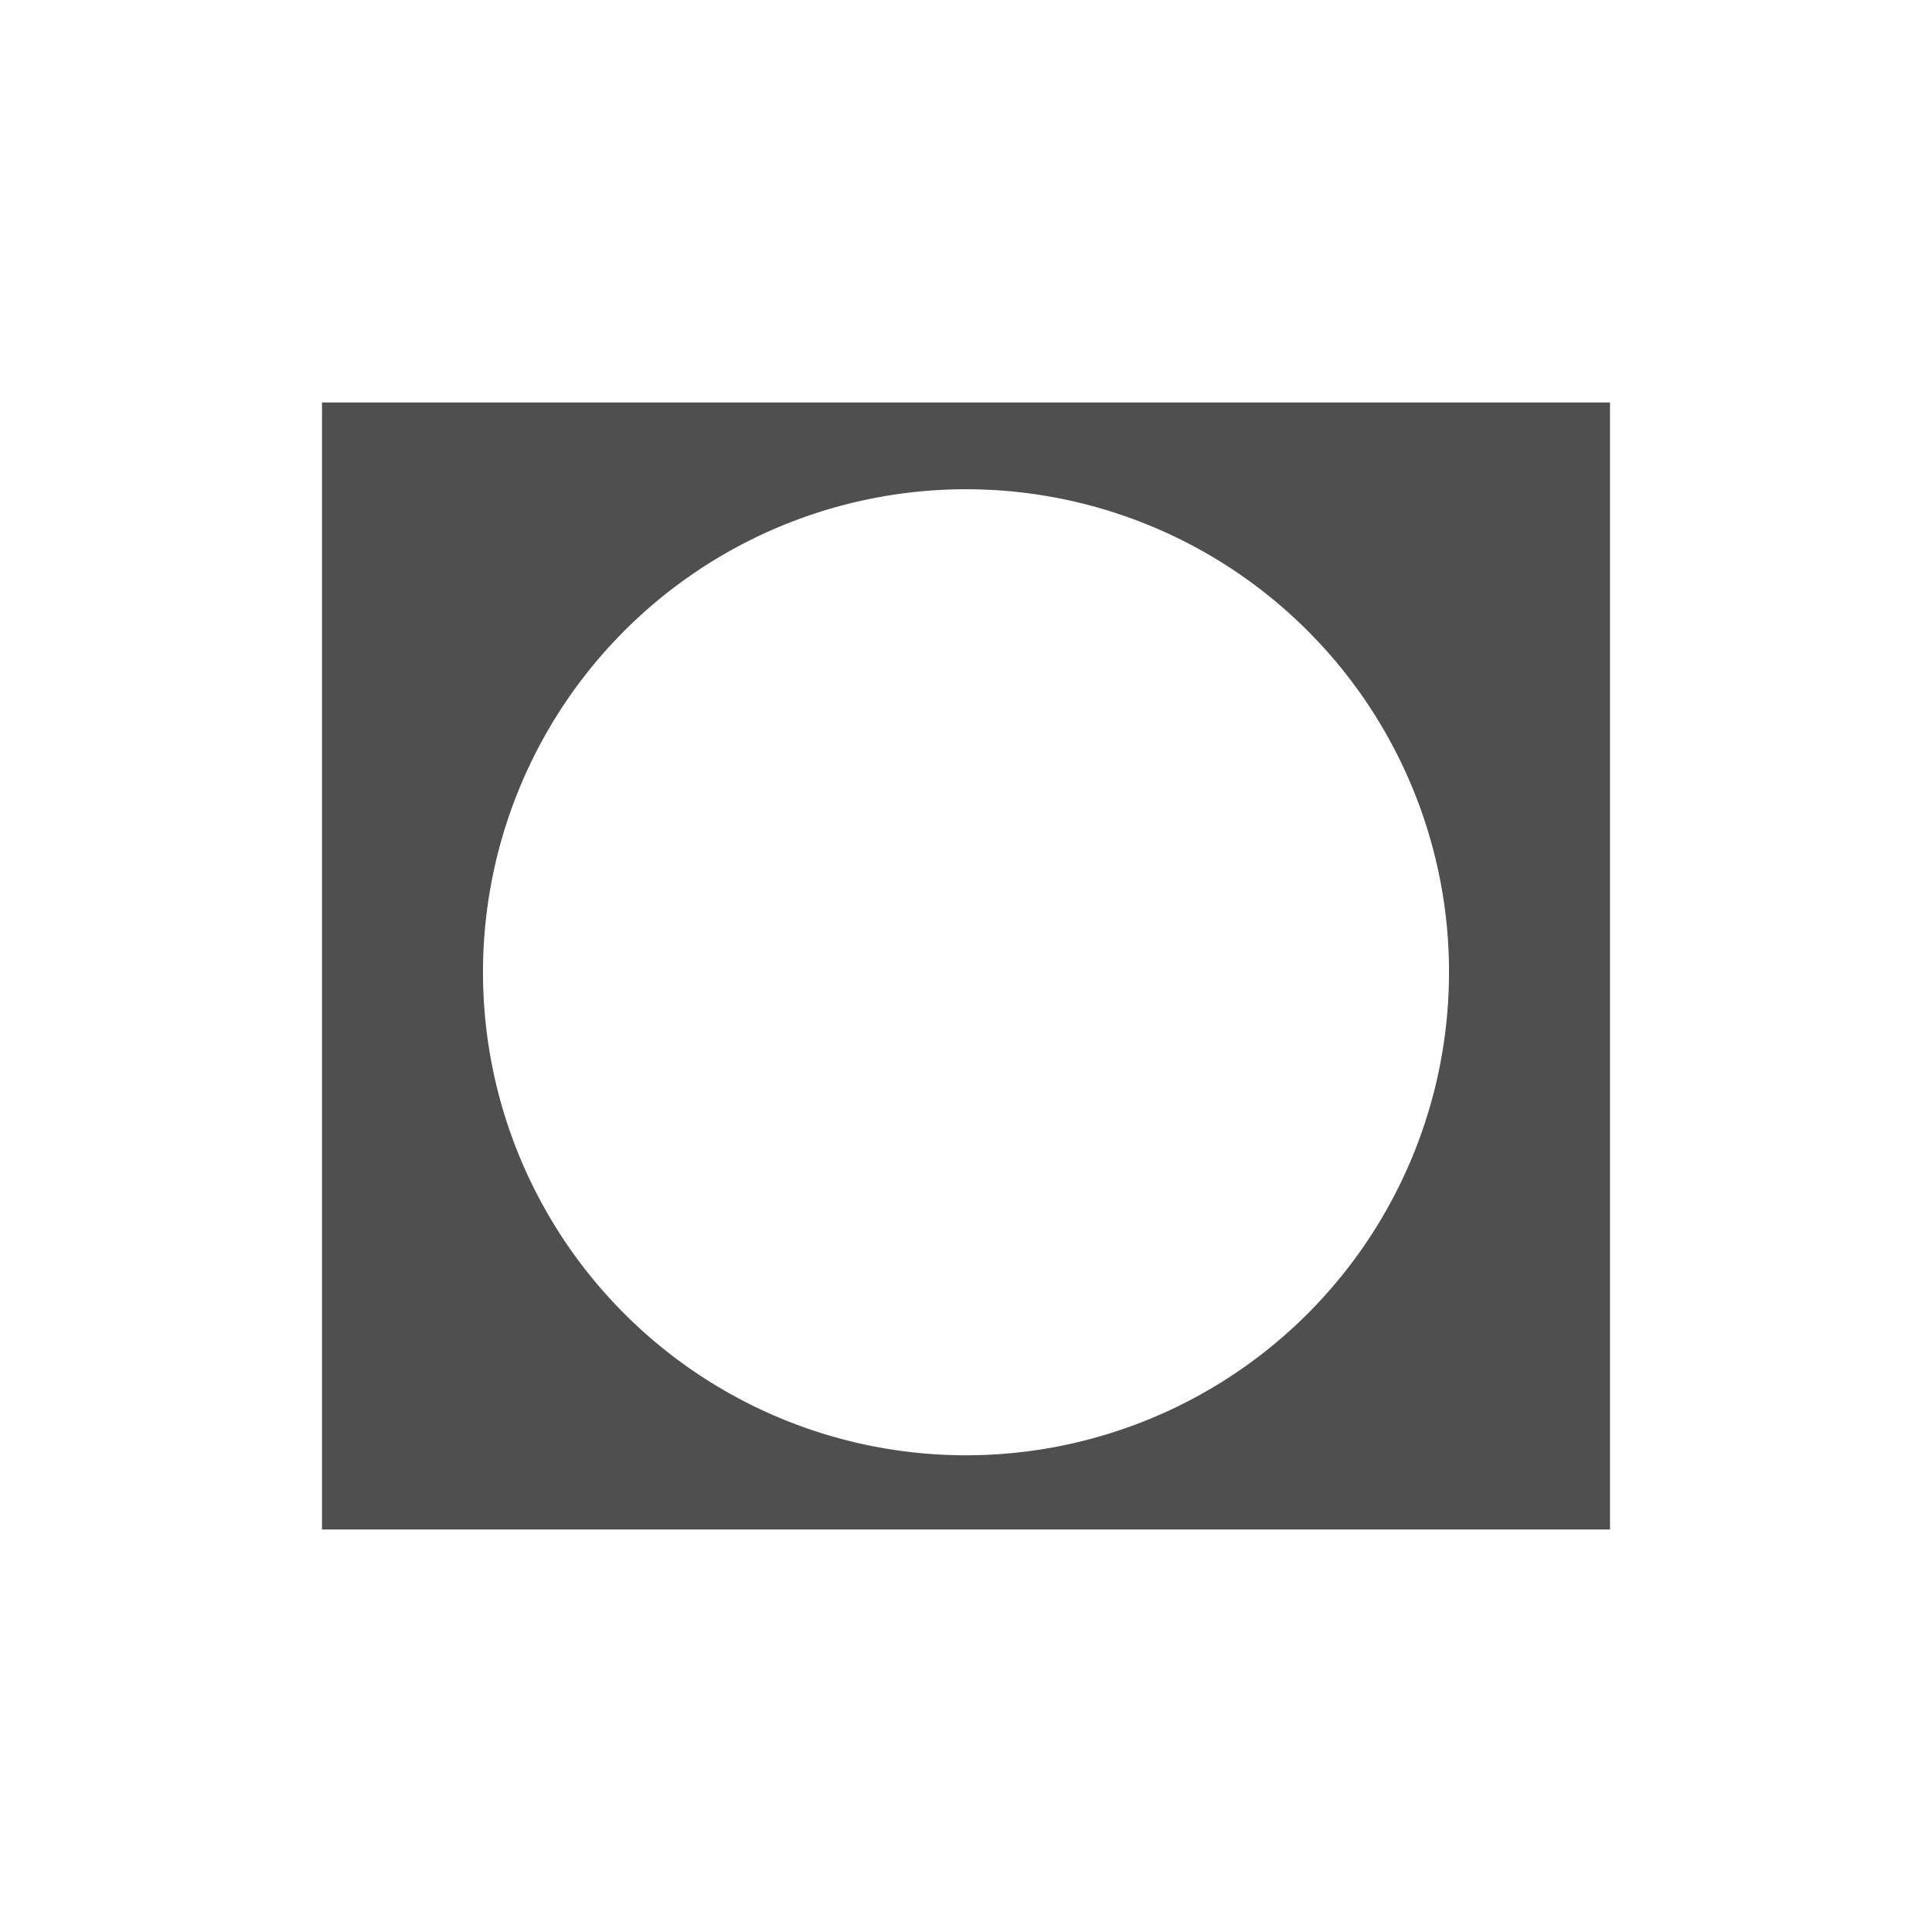 <svg xmlns="http://www.w3.org/2000/svg" viewBox="0 0 24 24">
    <path d="M4 5v14h16V5H4zm7.941 1.078A6 6 0 0 1 18 12v.078a6 6 0 0 1-5.98 6A6 6 0 0 1 6 12.118a6 6 0 0 1 5.941-6.04z" style="fill:currentColor;fill-opacity:1;stroke:none;color:#050505;opacity:.7"/>
</svg>
